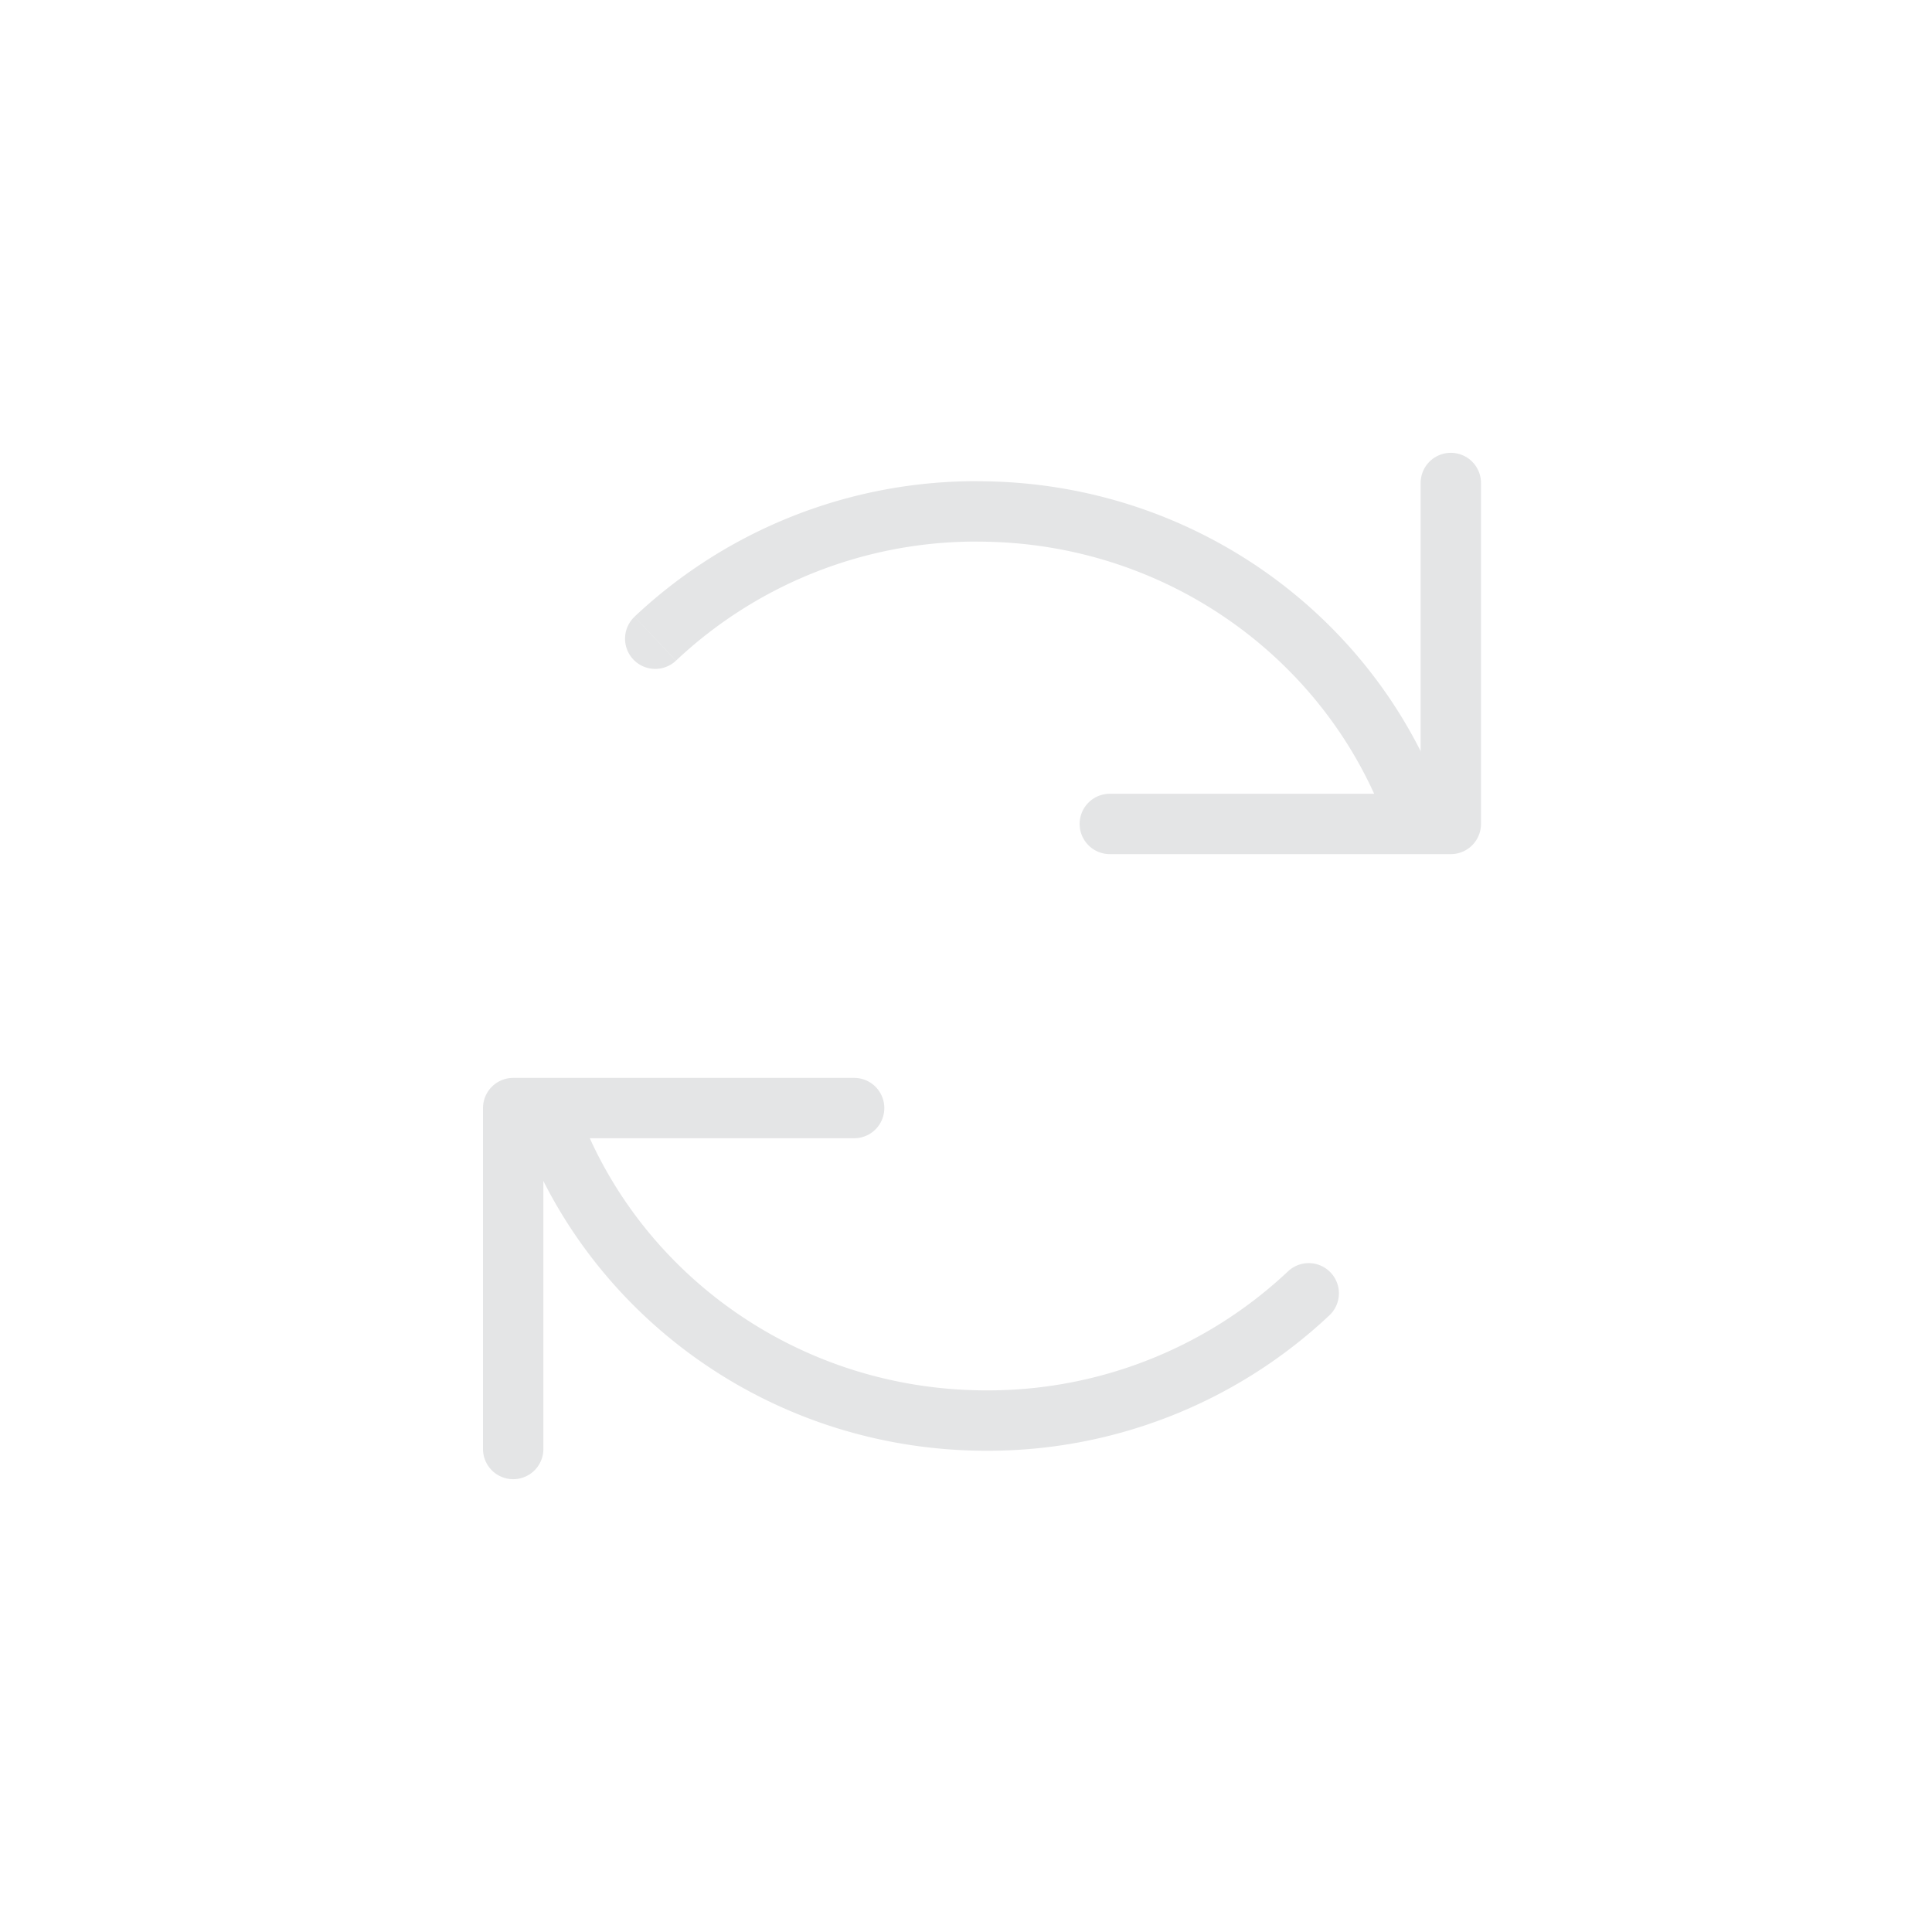 <svg width="32" height="32" fill="none" xmlns="http://www.w3.org/2000/svg">
  <path
    d="M22.02 21.785a.5.5 0 0 0-.687-.727l.687.727Zm-5.68 1.244c-3.262 0-6.01-2.124-6.891-5.023l-.957.29c1.01 3.321 4.146 5.733 7.849 5.733v-1Zm4.993-1.971a7.248 7.248 0 0 1-4.992 1.971v1a8.249 8.249 0 0 0 5.679-2.244l-.687-.727Z"
    fill="#E4E5E6"/>
  <path d="M8.5 24v-5.647h5.647" stroke="#E4E5E6" stroke-miterlimit="10"
    stroke-linecap="round" stroke-linejoin="round"/>
  <path
    d="M10.51 10.215a.5.5 0 0 0 .686.728l-.686-.728Zm5.679-1.244c3.262 0 6.01 2.124 6.891 5.023l.957-.29c-1.01-3.321-4.145-5.733-7.848-5.733v1Zm-4.993 1.972A7.248 7.248 0 0 1 16.19 8.97v-1a8.249 8.249 0 0 0-5.68 2.244l.687.728Z"
    fill="#E4E5E6"/>
  <path d="M24.03 8v5.647h-5.648" stroke="#E4E5E6" stroke-miterlimit="10"
    stroke-linecap="round" stroke-linejoin="round"/>
</svg>
